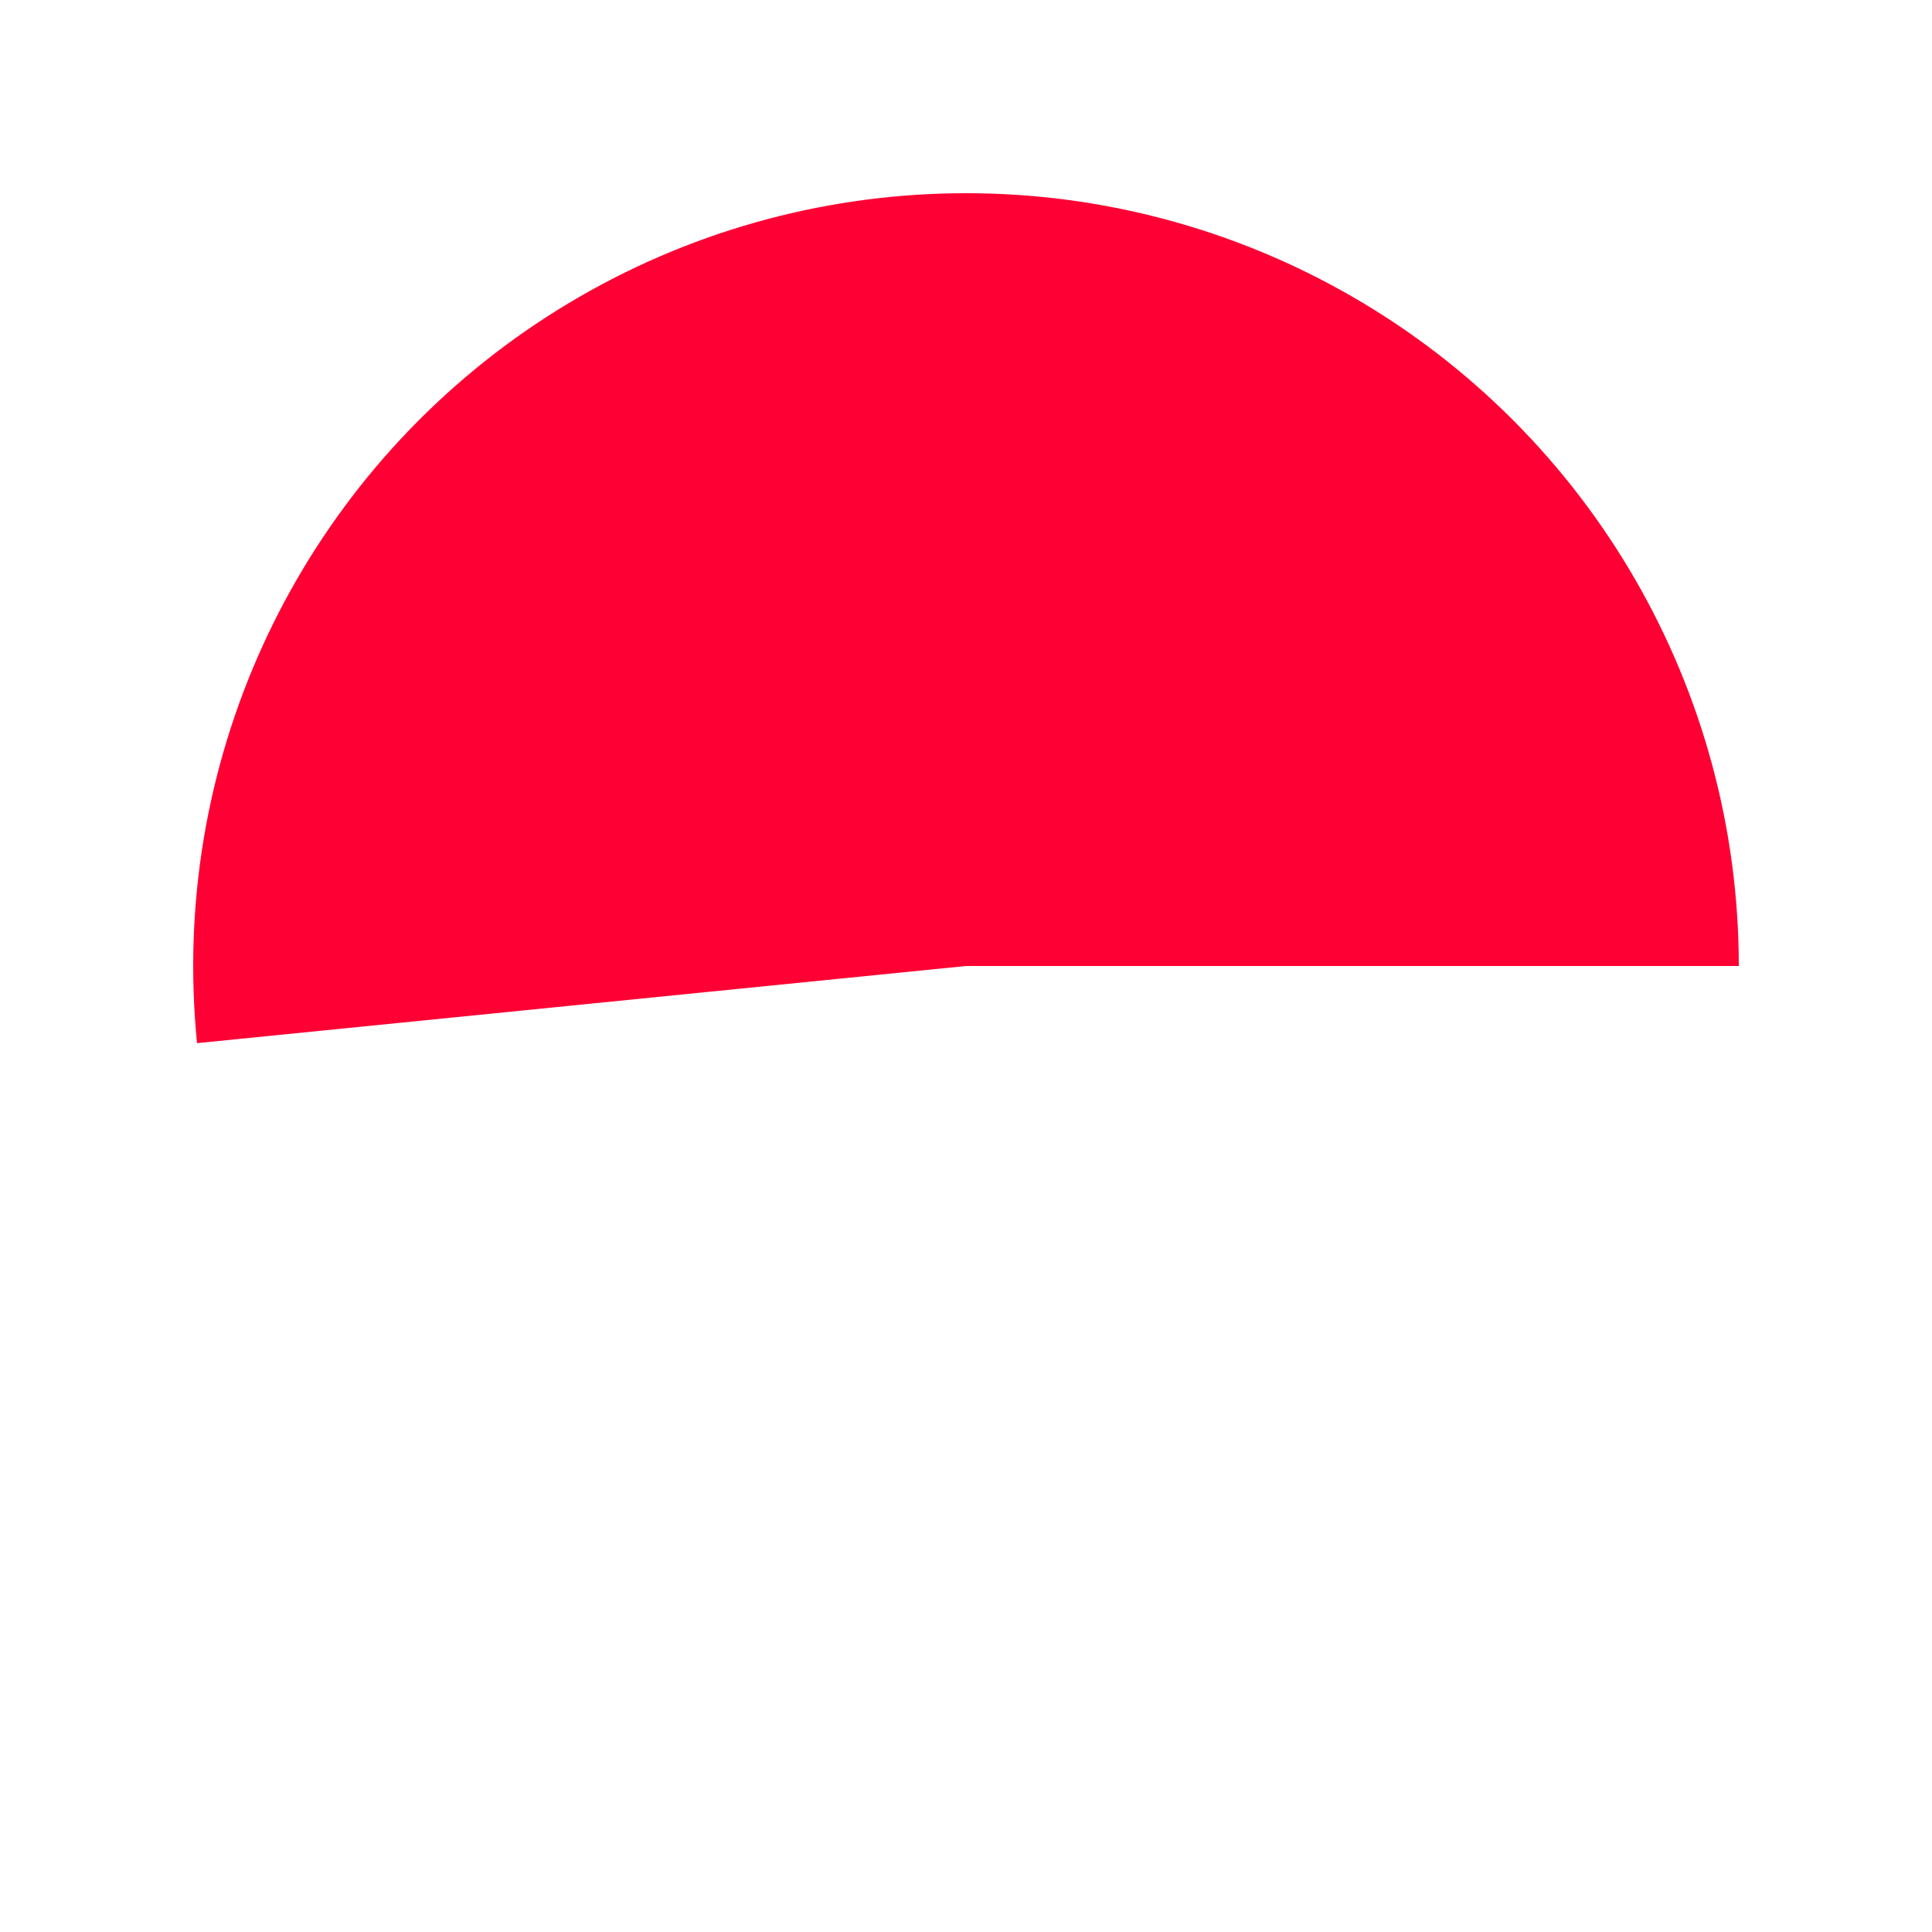 <svg viewBox="0, 0, 100, 100" xmlns="http://www.w3.org/2000/svg">
<g>
<clipPath id="test_id">
<path d="M50,50 L90,50 L91.899,87.953 L91.949,87.951 L87.951,8.051 L8.051,12.049 L12.049,91.949 L12.099,91.947 L10.2,53.993 L50,50 z"/>
</clipPath>
<circle clip-path="url(#test_id)" cx="50" cy="50" fill="#fe0033" r="40"/>
</g>
</svg>